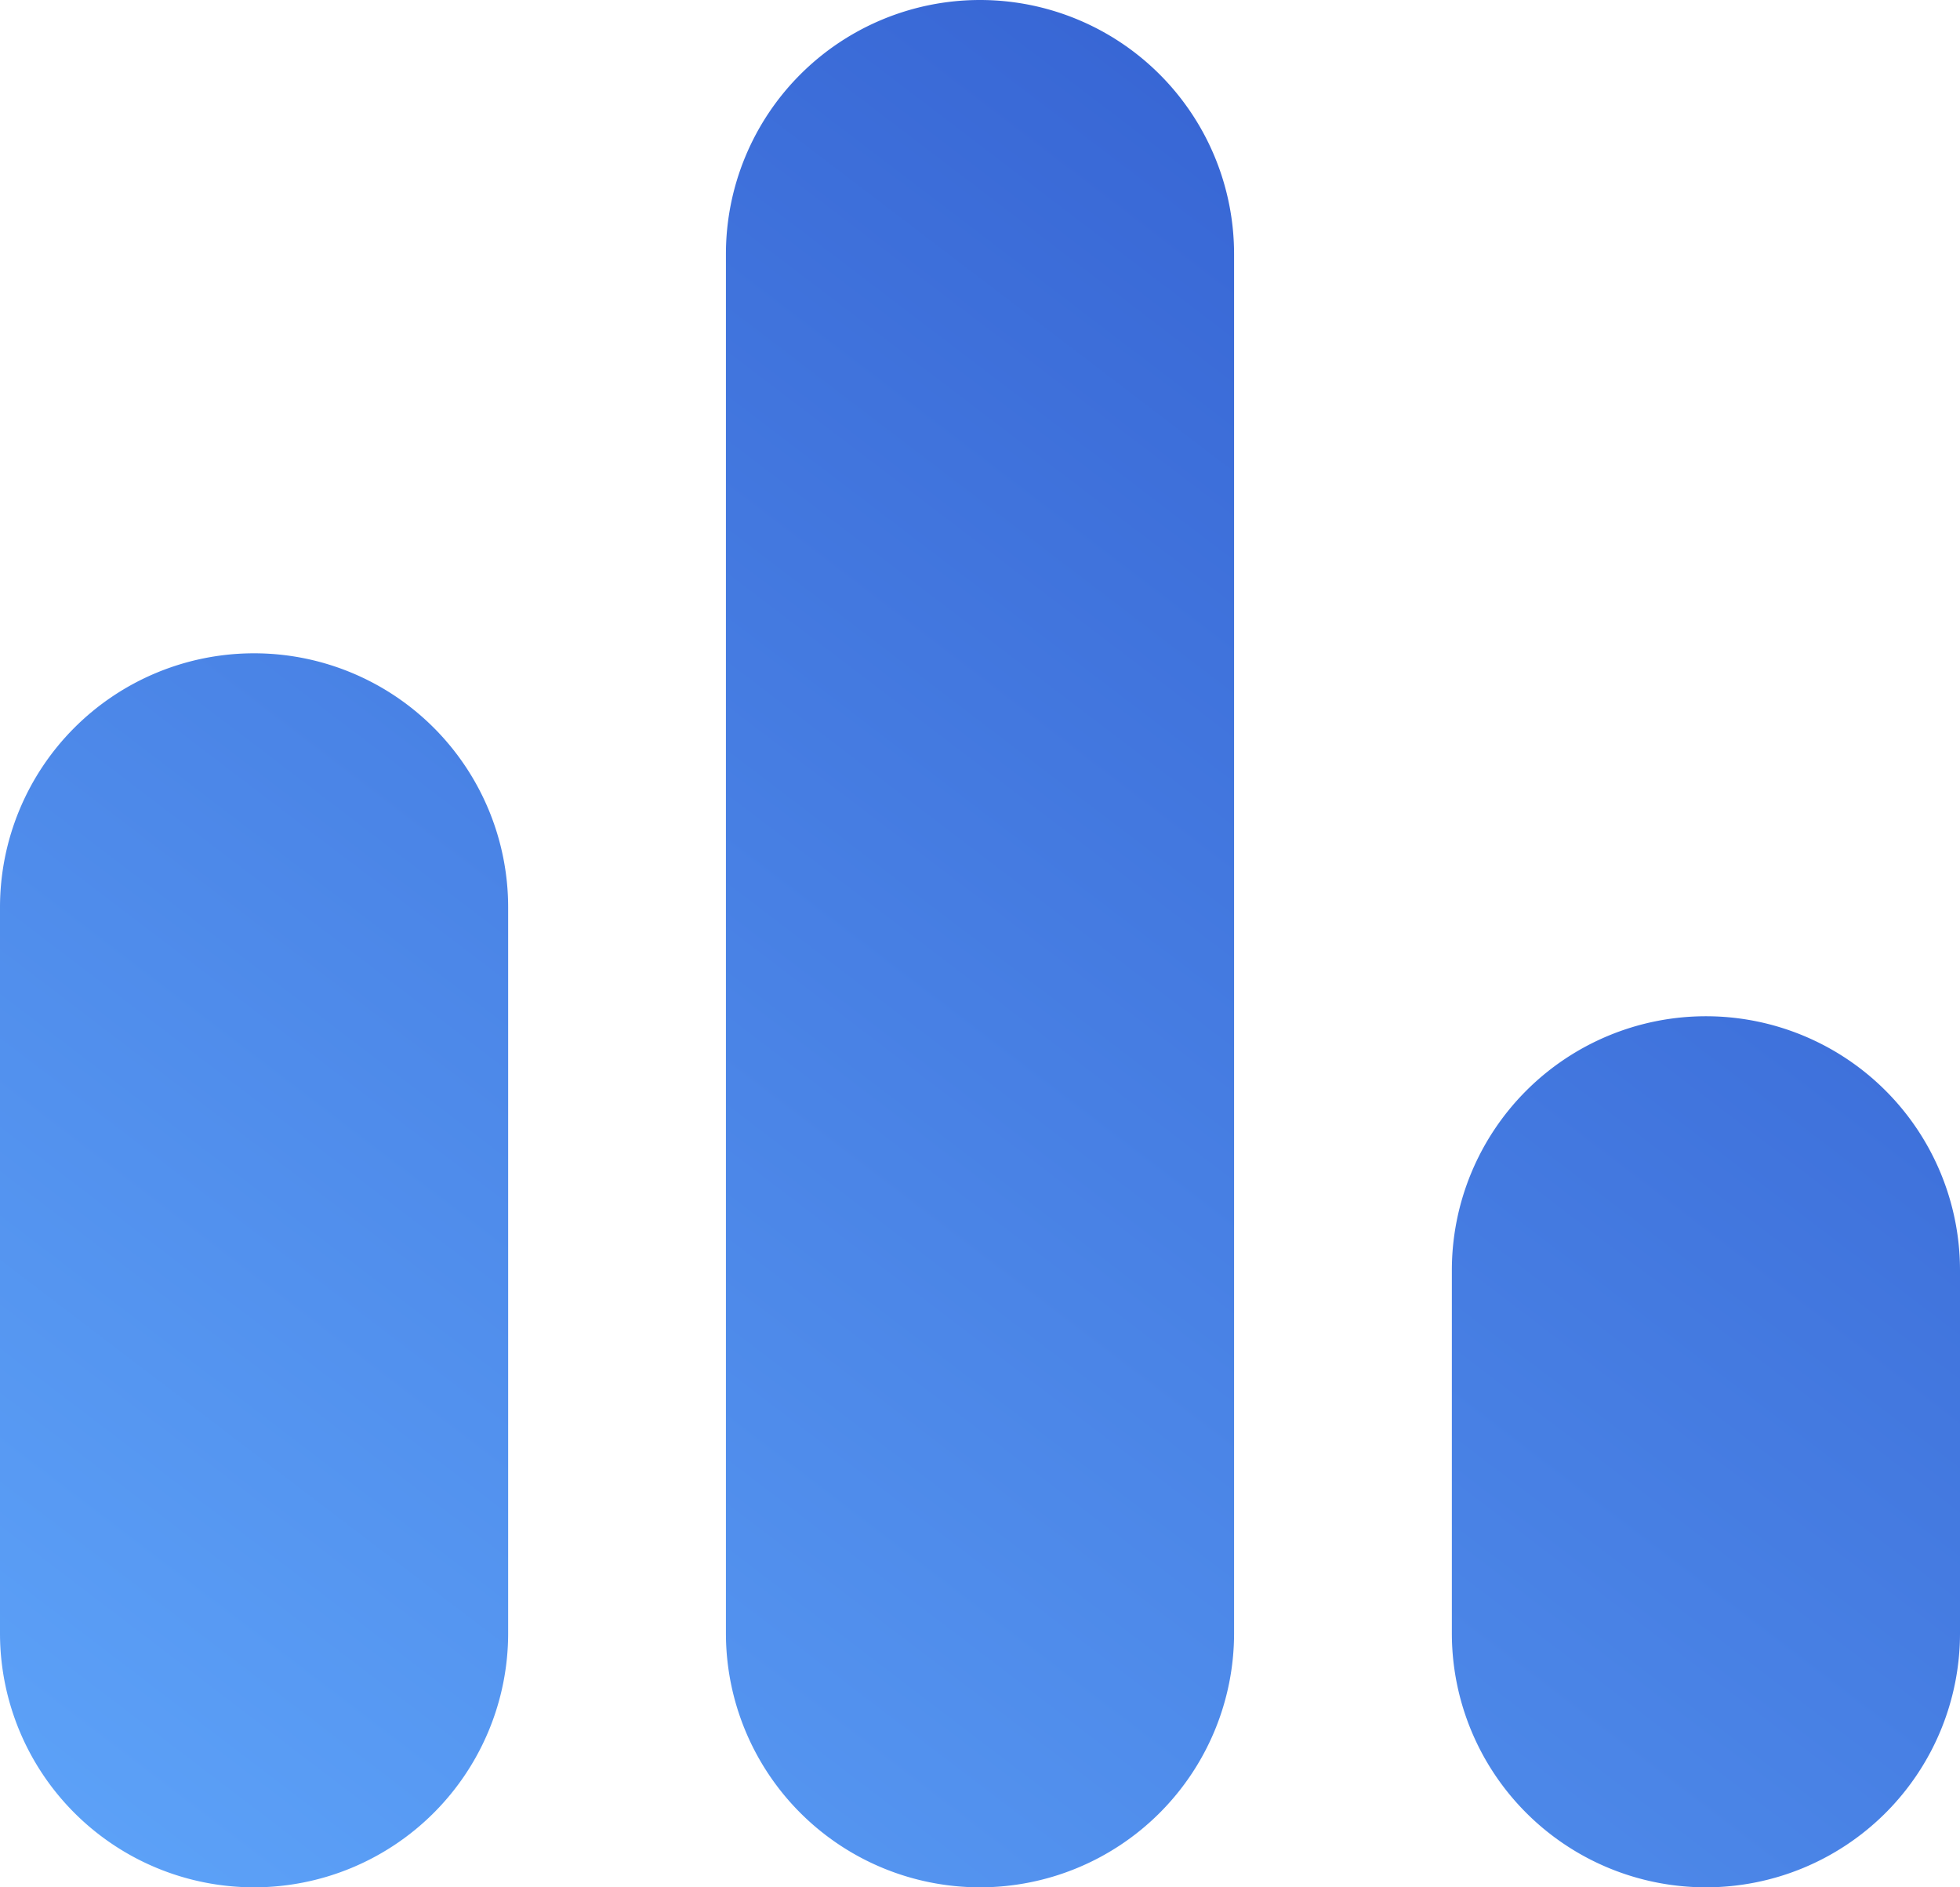 <svg xmlns="http://www.w3.org/2000/svg" xmlns:xlink="http://www.w3.org/1999/xlink" width="27" height="26" viewBox="0 0 27 26">
  <defs>
    <linearGradient id="linear-gradient" y1="1.117" x2="0.884" gradientUnits="objectBoundingBox">
      <stop offset="0" stop-color="#61a9fc"/>
      <stop offset="1" stop-color="#315bce"/>
    </linearGradient>
  </defs>
  <path id="Union_29" data-name="Union 29" d="M20,167.5v-5a3.5,3.5,0,0,1,7,0v5a3.5,3.5,0,0,1-7,0Zm-10,0v-19a3.5,3.5,0,0,1,7,0v19a3.5,3.5,0,0,1-7,0Zm-10,0v-10a3.5,3.5,0,0,1,7,0v10a3.5,3.5,0,0,1-7,0Z" transform="translate(0 -145)" fill="url(#linear-gradient)"/>
</svg>
